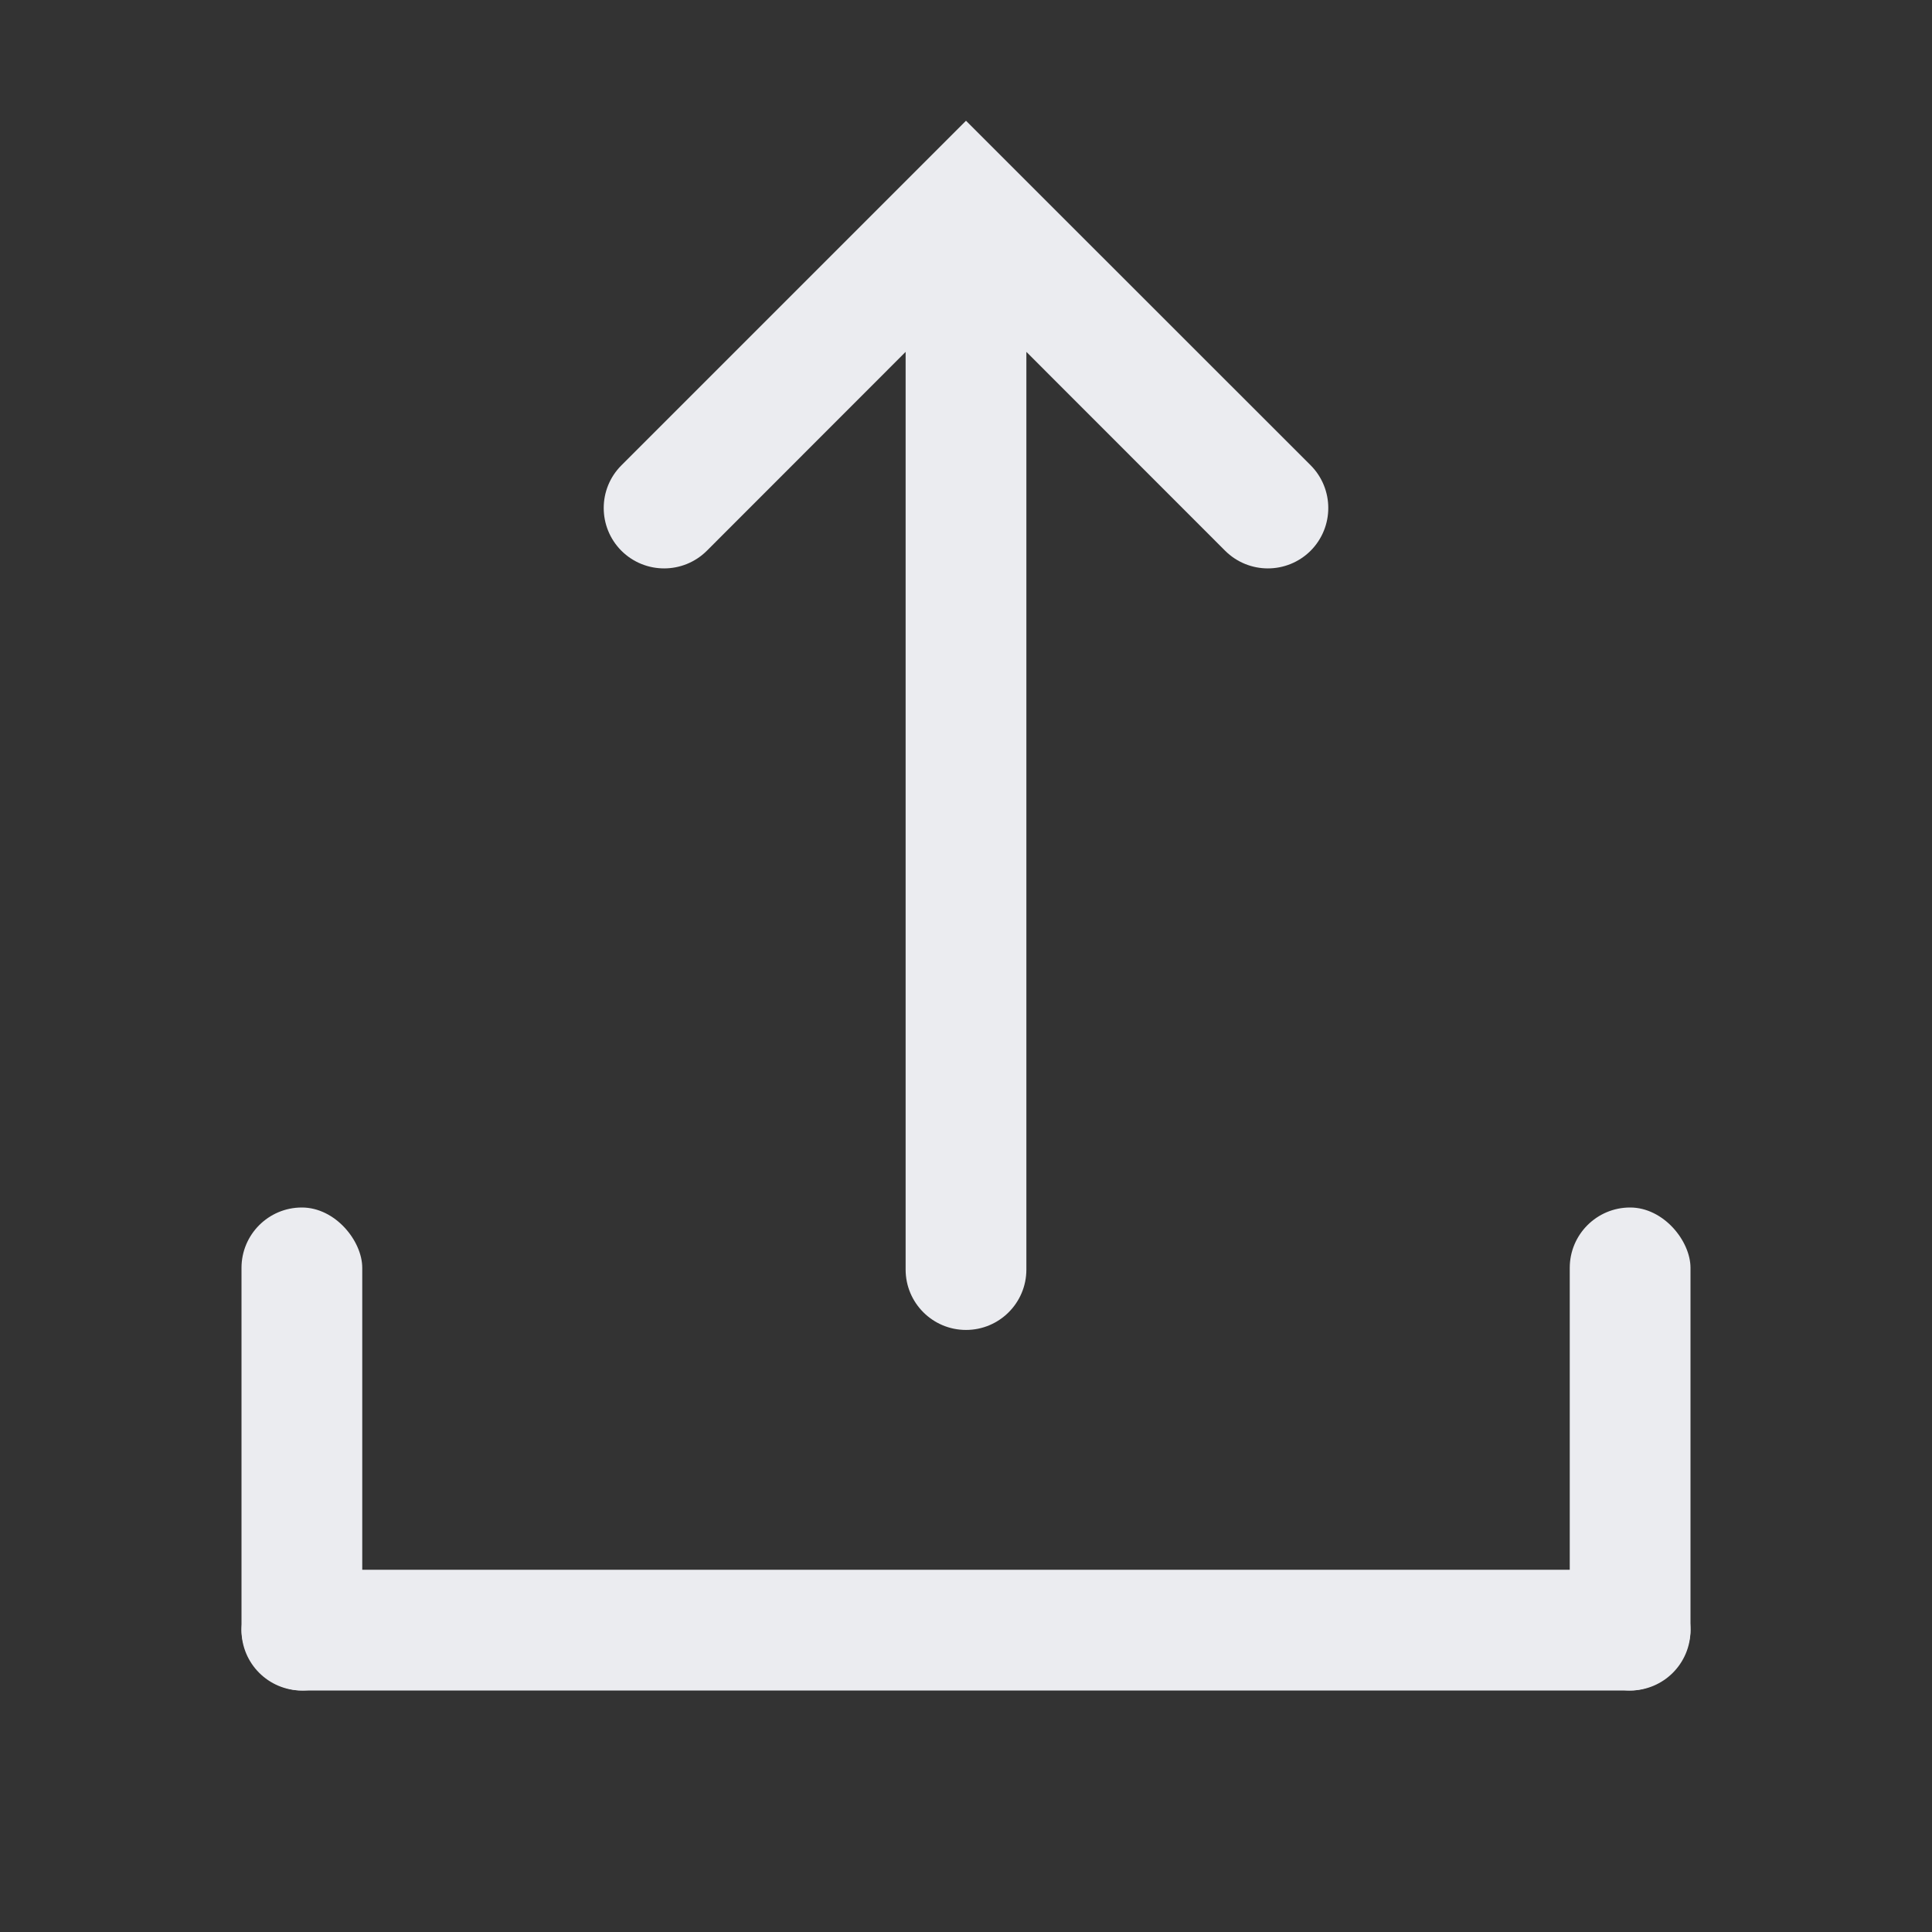 <!-- Copyright 2000-2022 JetBrains s.r.o. and contributors. Use of this source code is governed by the Apache 2.0 license. -->
<svg width="16" height="16" viewBox="0 0 16 16" fill="none" xmlns="http://www.w3.org/2000/svg">
<rect x="0" y="0" width="16" height="16" fill="#333333" stroke="none"/>
<path fill-rule="evenodd" clip-rule="evenodd" d="M10.854 3.853C11.049 4.049 11.049 4.365 10.854 4.561C10.658 4.756 10.342 4.756 10.146 4.561L8.5 2.914L8.5 10.514C8.5 10.79 8.276 11.014 8 11.014C7.724 11.014 7.5 10.79 7.5 10.514L7.5 2.914L5.854 4.561C5.658 4.756 5.342 4.756 5.146 4.561C4.951 4.365 4.951 4.049 5.146 3.854L7.646 1.354L8 1L8.354 1.354L10.854 3.853Z" fill="#EBECF0"/>
<rect width="12" height="1" rx="0.5" transform="matrix(1 0 0 -1 2 14)" fill="#EBECF0"/>
<rect x="2" y="10" width="1" height="4" rx="0.5" fill="#EBECF0"/>
<rect x="13" y="10" width="1" height="4" rx="0.5" fill="#EBECF0"/>
</svg>
